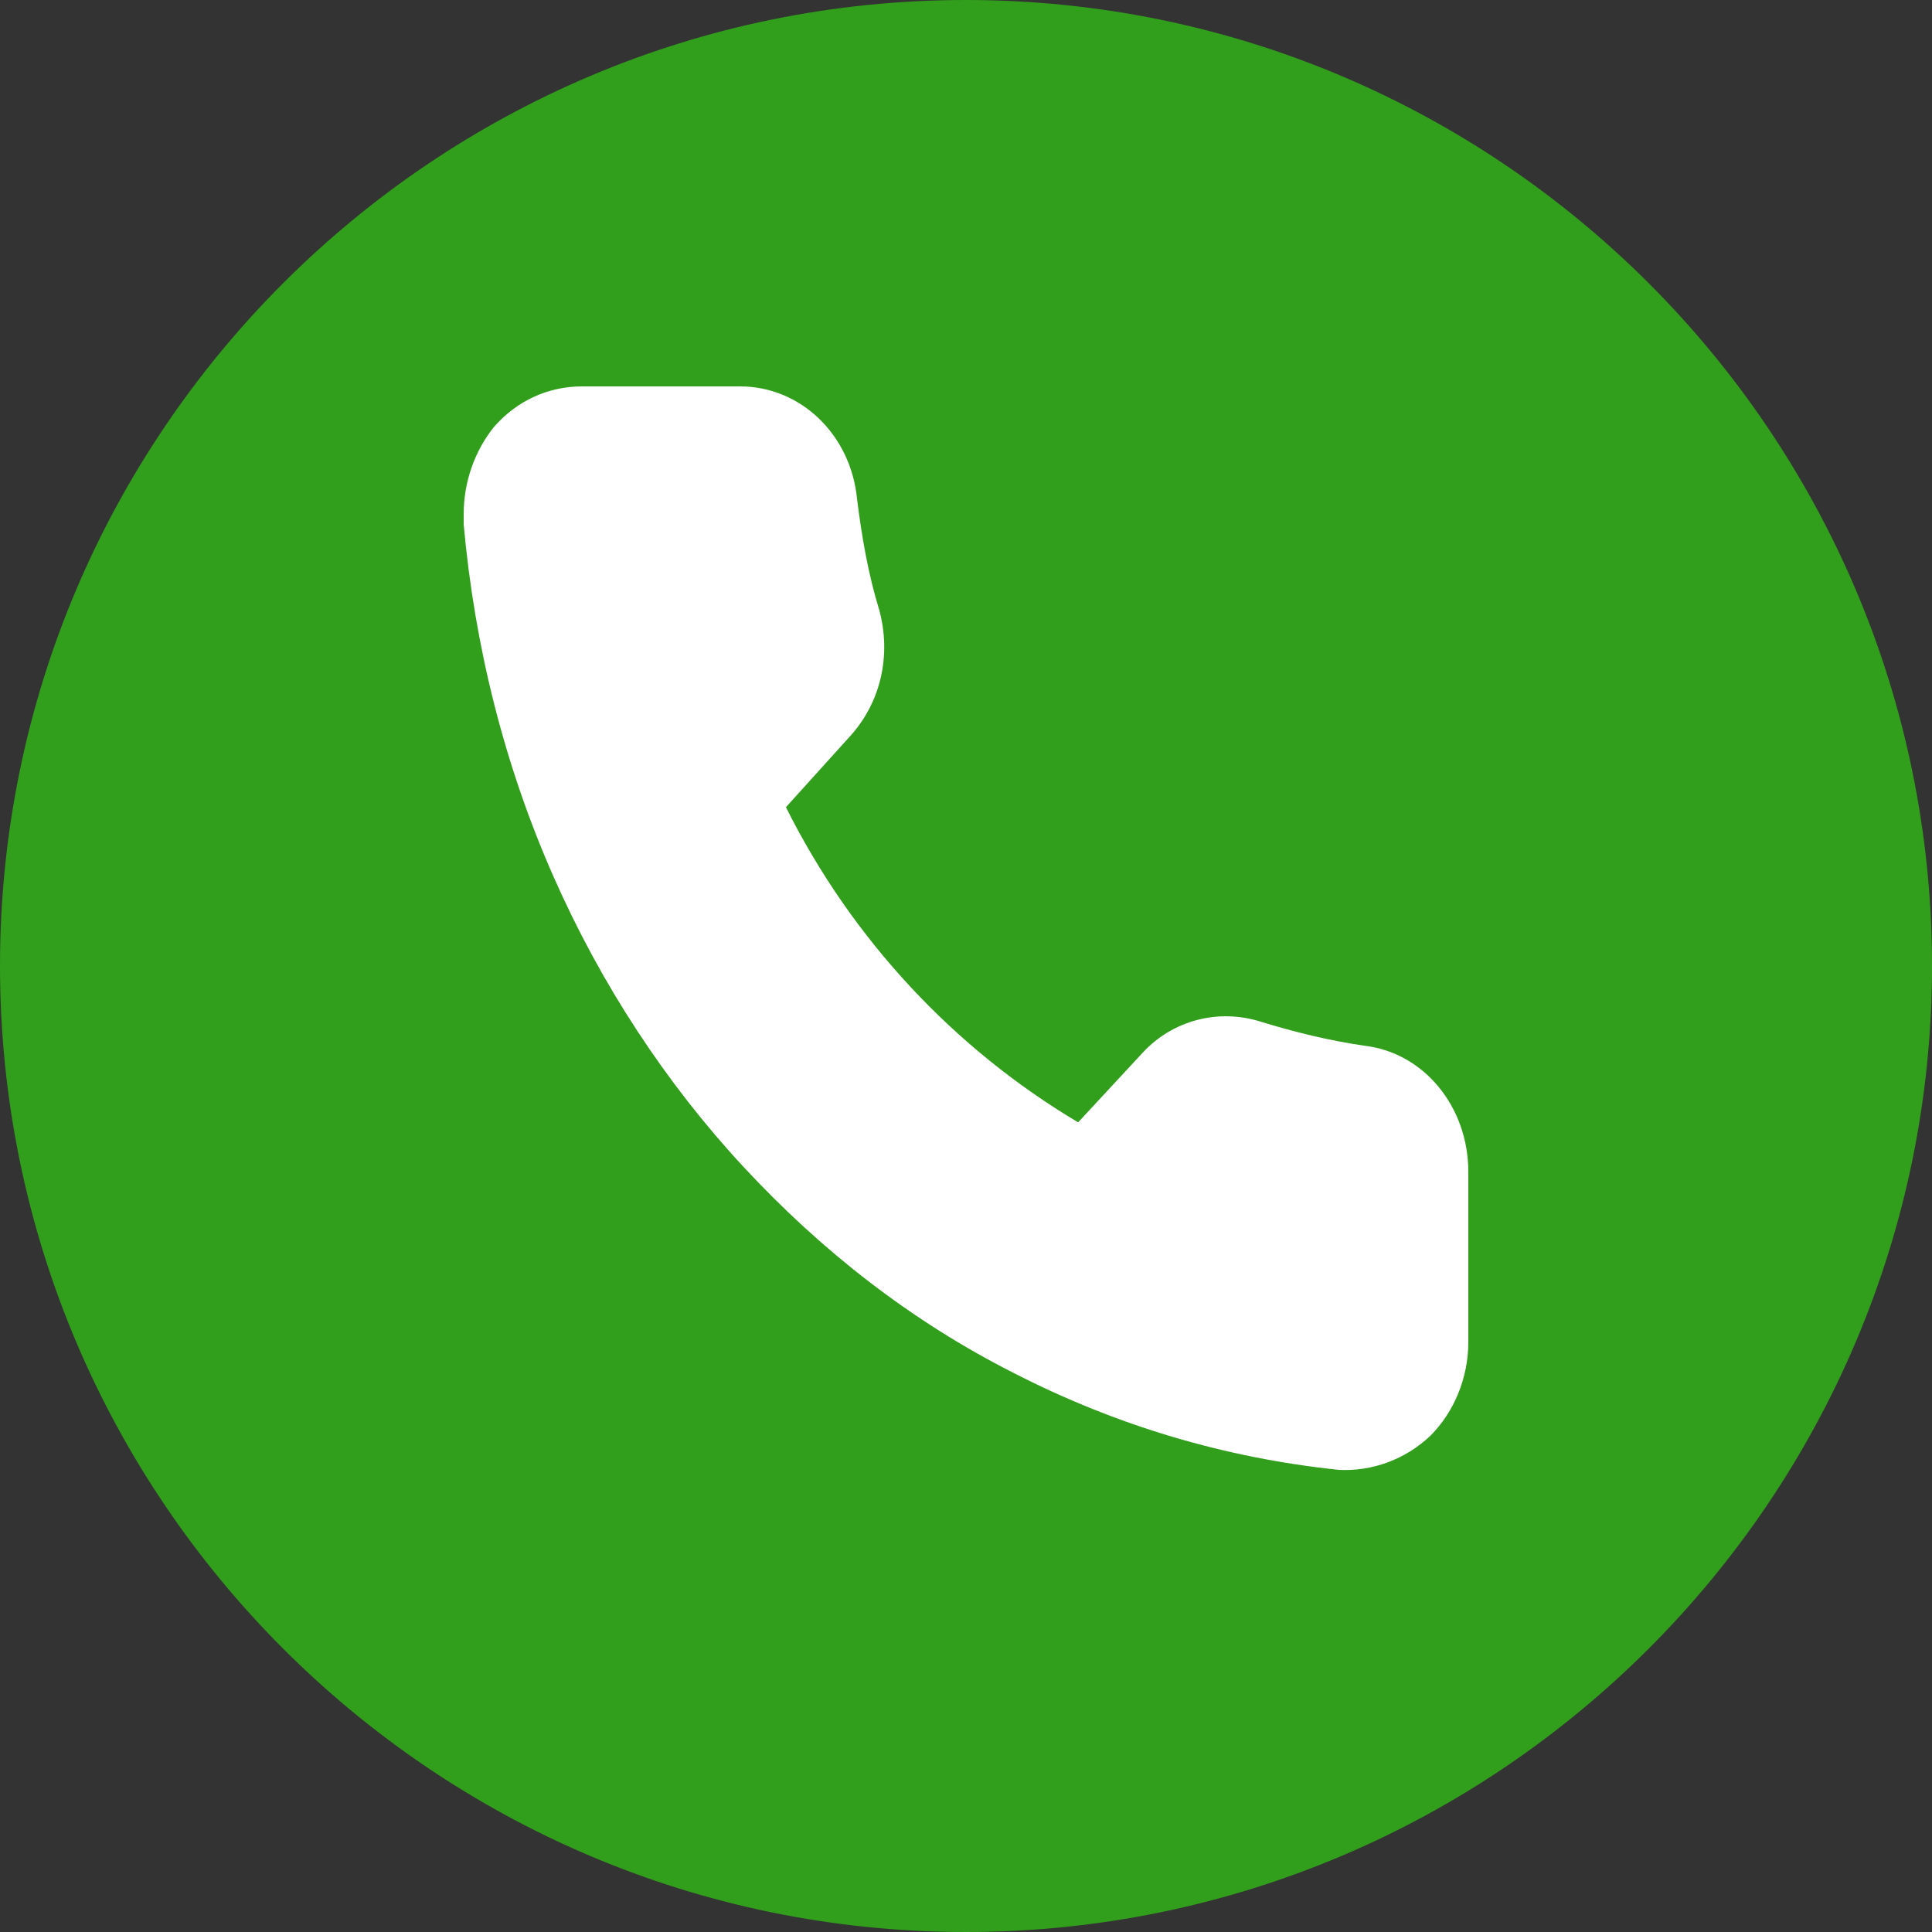 <svg width="25" height="25" viewBox="0 0 25 25" fill="none" xmlns="http://www.w3.org/2000/svg">
<rect x="0" y="0" width="25" height="25" fill="#333333" stroke="none"/>
<path fill-rule="evenodd" clip-rule="evenodd" d="M12.498 25C5.605 25 0 19.391 0 12.498C0 5.605 5.605 0 12.498 0C19.391 0 25 5.605 25 12.498C25 19.391 19.391 25 12.498 25Z" fill="#319F1C"/>
<path d="M17.651 13.531C17.201 13.465 16.752 13.355 16.322 13.223C15.77 13.046 15.178 13.2 14.789 13.619L13.951 14.523C12.357 13.575 11.028 12.164 10.17 10.445L10.987 9.541C11.396 9.1 11.539 8.483 11.376 7.888C11.233 7.425 11.151 6.94 11.09 6.455C11.008 5.617 10.354 5 9.577 5H7.533C7.104 5 6.695 5.176 6.388 5.529C6.143 5.838 6 6.234 6 6.653C6 6.697 6 6.742 6 6.786C6.143 8.373 6.531 9.916 7.165 11.349C7.778 12.738 8.616 14.016 9.618 15.096C10.64 16.198 11.805 17.102 13.113 17.764C14.442 18.447 15.852 18.866 17.324 19.02C17.753 19.042 18.182 18.888 18.509 18.579C18.816 18.271 19 17.83 19 17.367V15.162C19 14.325 18.428 13.619 17.651 13.531Z" fill="white"/>
</svg>
